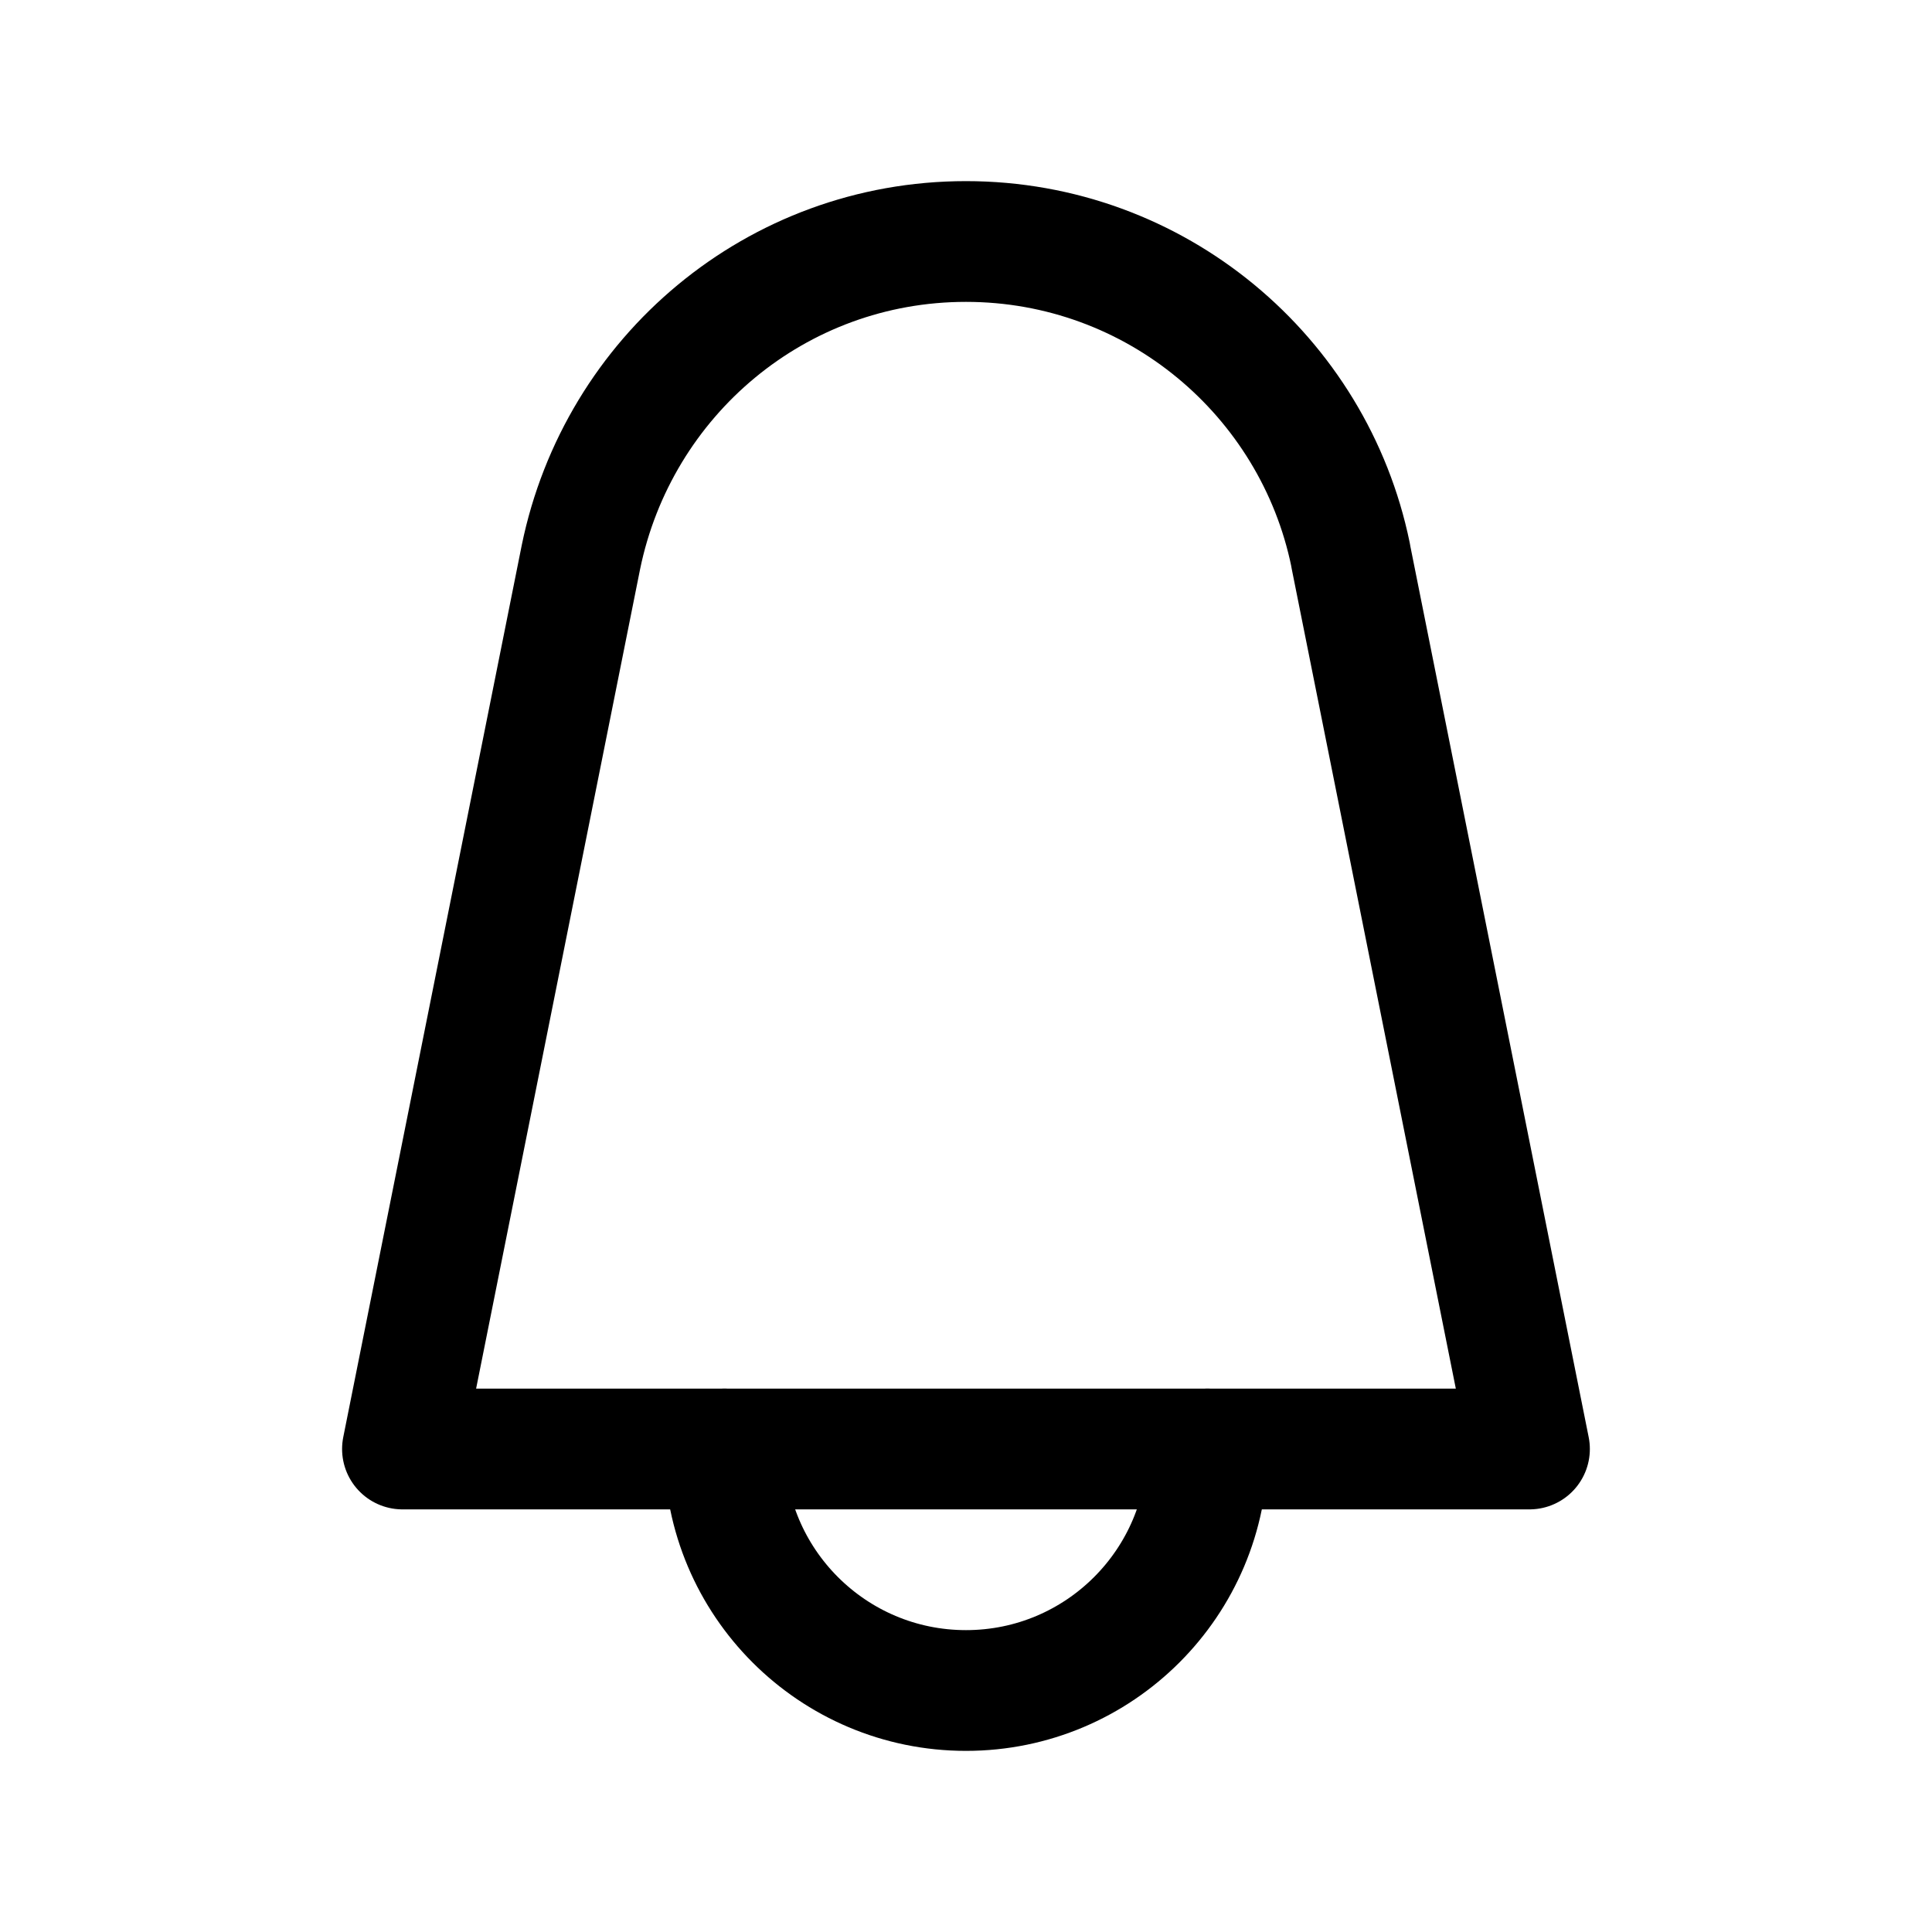 <!-- Generated by IcoMoon.io -->
<svg version="1.1" xmlns="http://www.w3.org/2000/svg" width="32" height="32" viewBox="0 0 32 32">
<title>bell</title>
<path fill="none" stroke="#000" stroke-width="2" stroke-miterlimit="4" stroke-linecap="round" stroke-linejoin="round" d="M25.333 24h-18.667l2.956-14.772c0.616-3.002 3.237-5.228 6.377-5.228h0c3.14 0 5.761 2.226 6.37 5.186l0.007 0.042z"></path>
<path fill="none" stroke="#000" stroke-width="2" stroke-miterlimit="4" stroke-linecap="round" stroke-linejoin="round" d="M20 24c0 2.209-1.791 4-4 4s-4-1.791-4-4v0"></path>
</svg>

